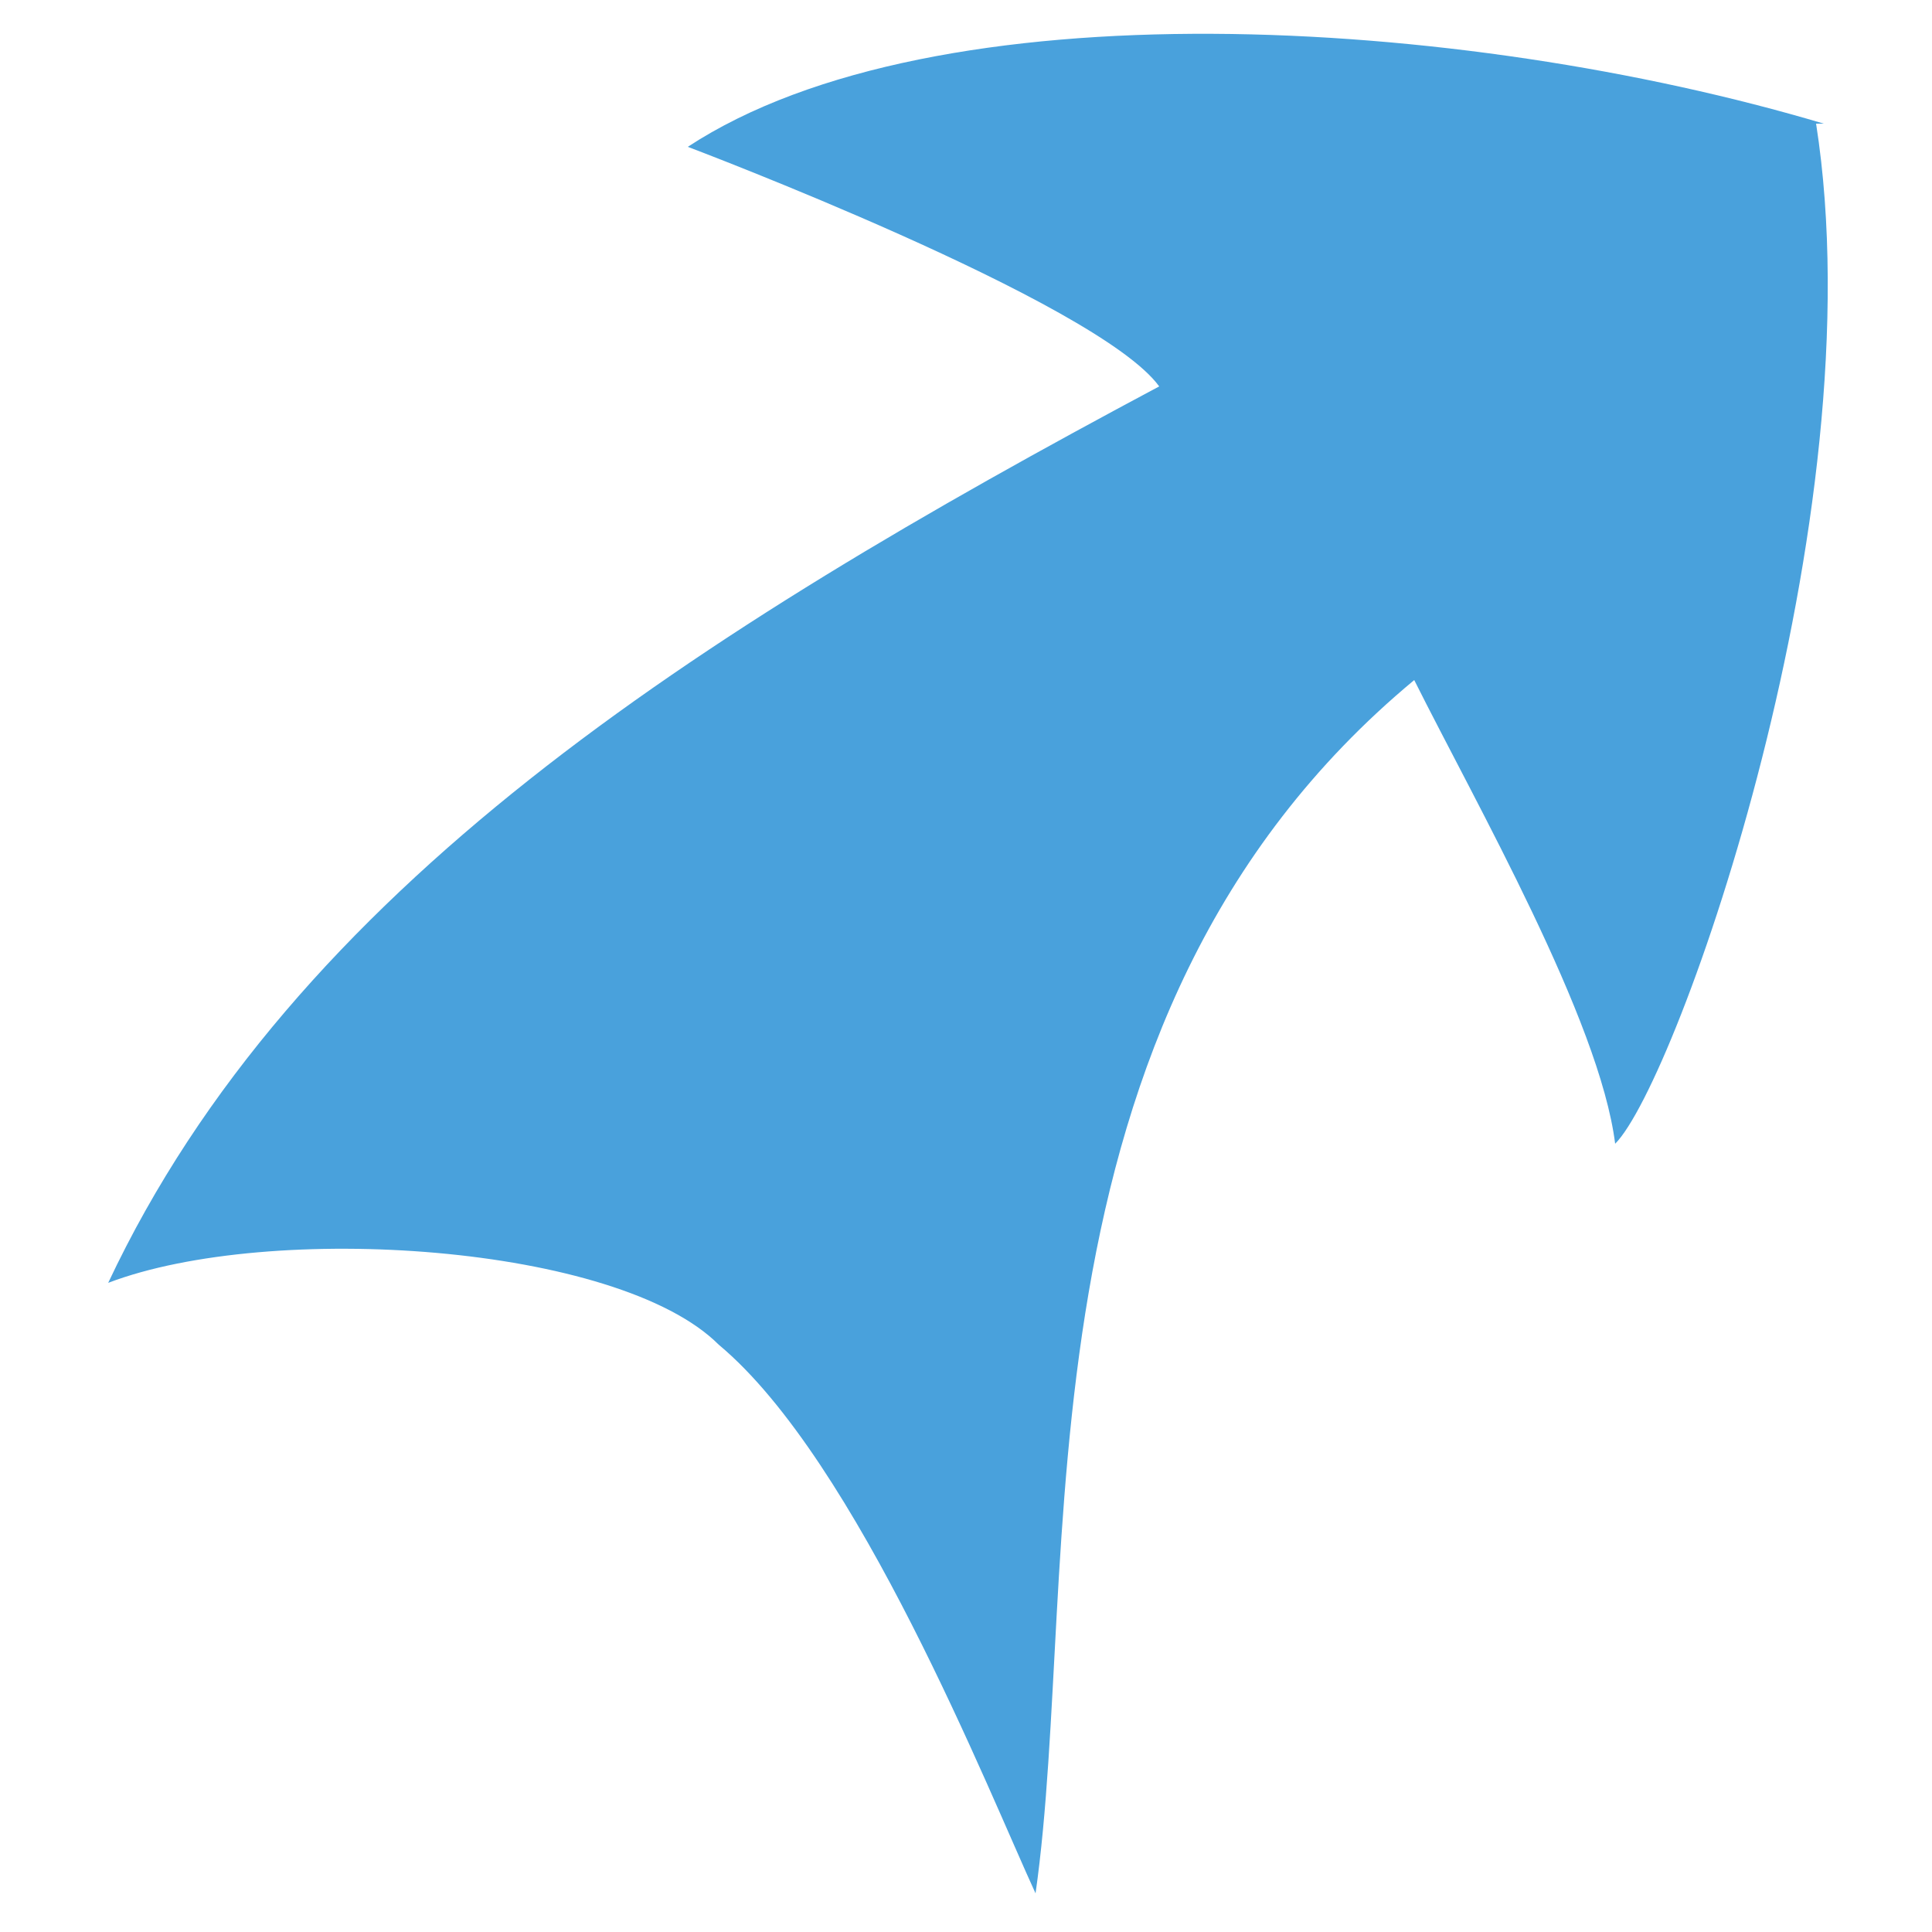 <?xml version="1.0" encoding="UTF-8" standalone="no"?>
<!-- Created with Inkscape (http://www.inkscape.org/) -->

<svg
   xmlns:dc="http://purl.org/dc/elements/1.1/"
   xmlns:cc="http://creativecommons.org/ns#"
   xmlns:rdf="http://www.w3.org/1999/02/22-rdf-syntax-ns#"
   xmlns:svg="http://www.w3.org/2000/svg"
   xmlns="http://www.w3.org/2000/svg"
   xmlns:xlink="http://www.w3.org/1999/xlink"
   xmlns:sodipodi="http://sodipodi.sourceforge.net/DTD/sodipodi-0.dtd"
   xmlns:inkscape="http://www.inkscape.org/namespaces/inkscape"
   width="32"
   height="32"
   viewBox="0 0 0.25 0.25"
   version="1.1"
   id="svg8"
   inkscape:version="0.92.2 (5c3e80d, 2017-08-06)"
   sodipodi:docname="icon.svg"
   inkscape:export-filename="E:\00workself\csharp\project\gifEdit\gifEdit\resource\image\add.png"
   inkscape:export-xdpi="96"
   inkscape:export-ydpi="96">
  <defs
     id="defs2" />
  <sodipodi:namedview
     id="base"
     pagecolor="#ffffff"
     bordercolor="#666666"
     borderopacity="1.0"
     inkscape:pageopacity="0.0"
     inkscape:pageshadow="2"
     inkscape:zoom="11.313708"
     inkscape:cx="12.86709"
     inkscape:cy="15.918033"
     inkscape:document-units="px"
     inkscape:current-layer="layer4"
     inkscape:showpageshadow="false"
     showgrid="false" />
  <g
     inkscape:label="back"
     inkscape:groupmode="layer"
     id="layer1"
     transform="translate(0,-3.75)"
     sodipodi:insensitive="true"
     style="display:none">
    <rect
       style="opacity:1;fill:#4d4d4d;fill-opacity:1;fill-rule:nonzero;stroke:none;stroke-width:0.023;stroke-linecap:butt;stroke-linejoin:miter;stroke-miterlimit:4;stroke-dasharray:none;stroke-dashoffset:0;stroke-opacity:1;paint-order:normal"
       id="rect838"
       width="0.25"
       height="0.25"
       x="0"
       y="3.75"
       ry="0" />
  </g>
  <g
     inkscape:groupmode="layer"
     id="layer2"
     inkscape:label="delete"
     style="display:none">
    <rect
       style="opacity:1;fill:#ff3b3b;fill-opacity:1;fill-rule:nonzero;stroke:none;stroke-width:0.023;stroke-linecap:butt;stroke-linejoin:miter;stroke-miterlimit:4;stroke-dasharray:none;stroke-dashoffset:0;stroke-opacity:1;paint-order:normal"
       id="rect815"
       width="0.231"
       height="0.058"
       x="-0.115"
       y="0.148"
       ry="0.017"
       transform="rotate(-45)" />
    <use
       x="0"
       y="0"
       xlink:href="#rect815"
       id="use817"
       transform="rotate(90,0.125,0.125)"
       width="100%"
       height="100%" />
  </g>
  <g
     inkscape:groupmode="layer"
     id="layer3"
     inkscape:label="add"
     style="display:none">
    <rect
       style="opacity:1;fill:#3bff91;fill-opacity:1;fill-rule:nonzero;stroke:none;stroke-width:0.023;stroke-linecap:butt;stroke-linejoin:miter;stroke-miterlimit:4;stroke-dasharray:none;stroke-dashoffset:0;stroke-opacity:1;paint-order:normal"
       id="rect815-6"
       width="0.21"
       height="0.058"
       x="-0.23"
       y="0.096"
       ry="0.017"
       transform="rotate(-90)" />
    <use
       x="0"
       y="0"
       xlink:href="#rect815-6"
       id="use817-2"
       transform="rotate(90,0.125,0.125)"
       width="100%"
       height="100%" />
  </g>
  <g
     inkscape:groupmode="layer"
     id="layer4"
     inkscape:label="export">
    <path
       style="fill:#49a1dc;fill-opacity:1;stroke:none;stroke-width:0.008px;stroke-linecap:butt;stroke-linejoin:miter;stroke-opacity:1"
       d="m 0.235,0.016 c 0.008,0.051 -0.018,0.124 -0.026,0.132 -0.002,-0.016 -0.018,-0.044 -0.026,-0.06 -0.053,0.044 -0.043,0.115 -0.049,0.157 -0.006,-0.013 -0.023,-0.056 -0.041,-0.071 -0.013,-0.013 -0.058,-0.016 -0.079,-0.008 0.024,-0.051 0.076,-0.084 0.136,-0.116 -0.008,-0.011 -0.061,-0.031 -0.061,-0.031 0.032,-0.021 0.1,-0.017 0.147,-0.003 z"
       id="path823"
       inkscape:connector-curvature="0"
       sodipodi:nodetypes="cccccccccc" />
  </g>
</svg>
